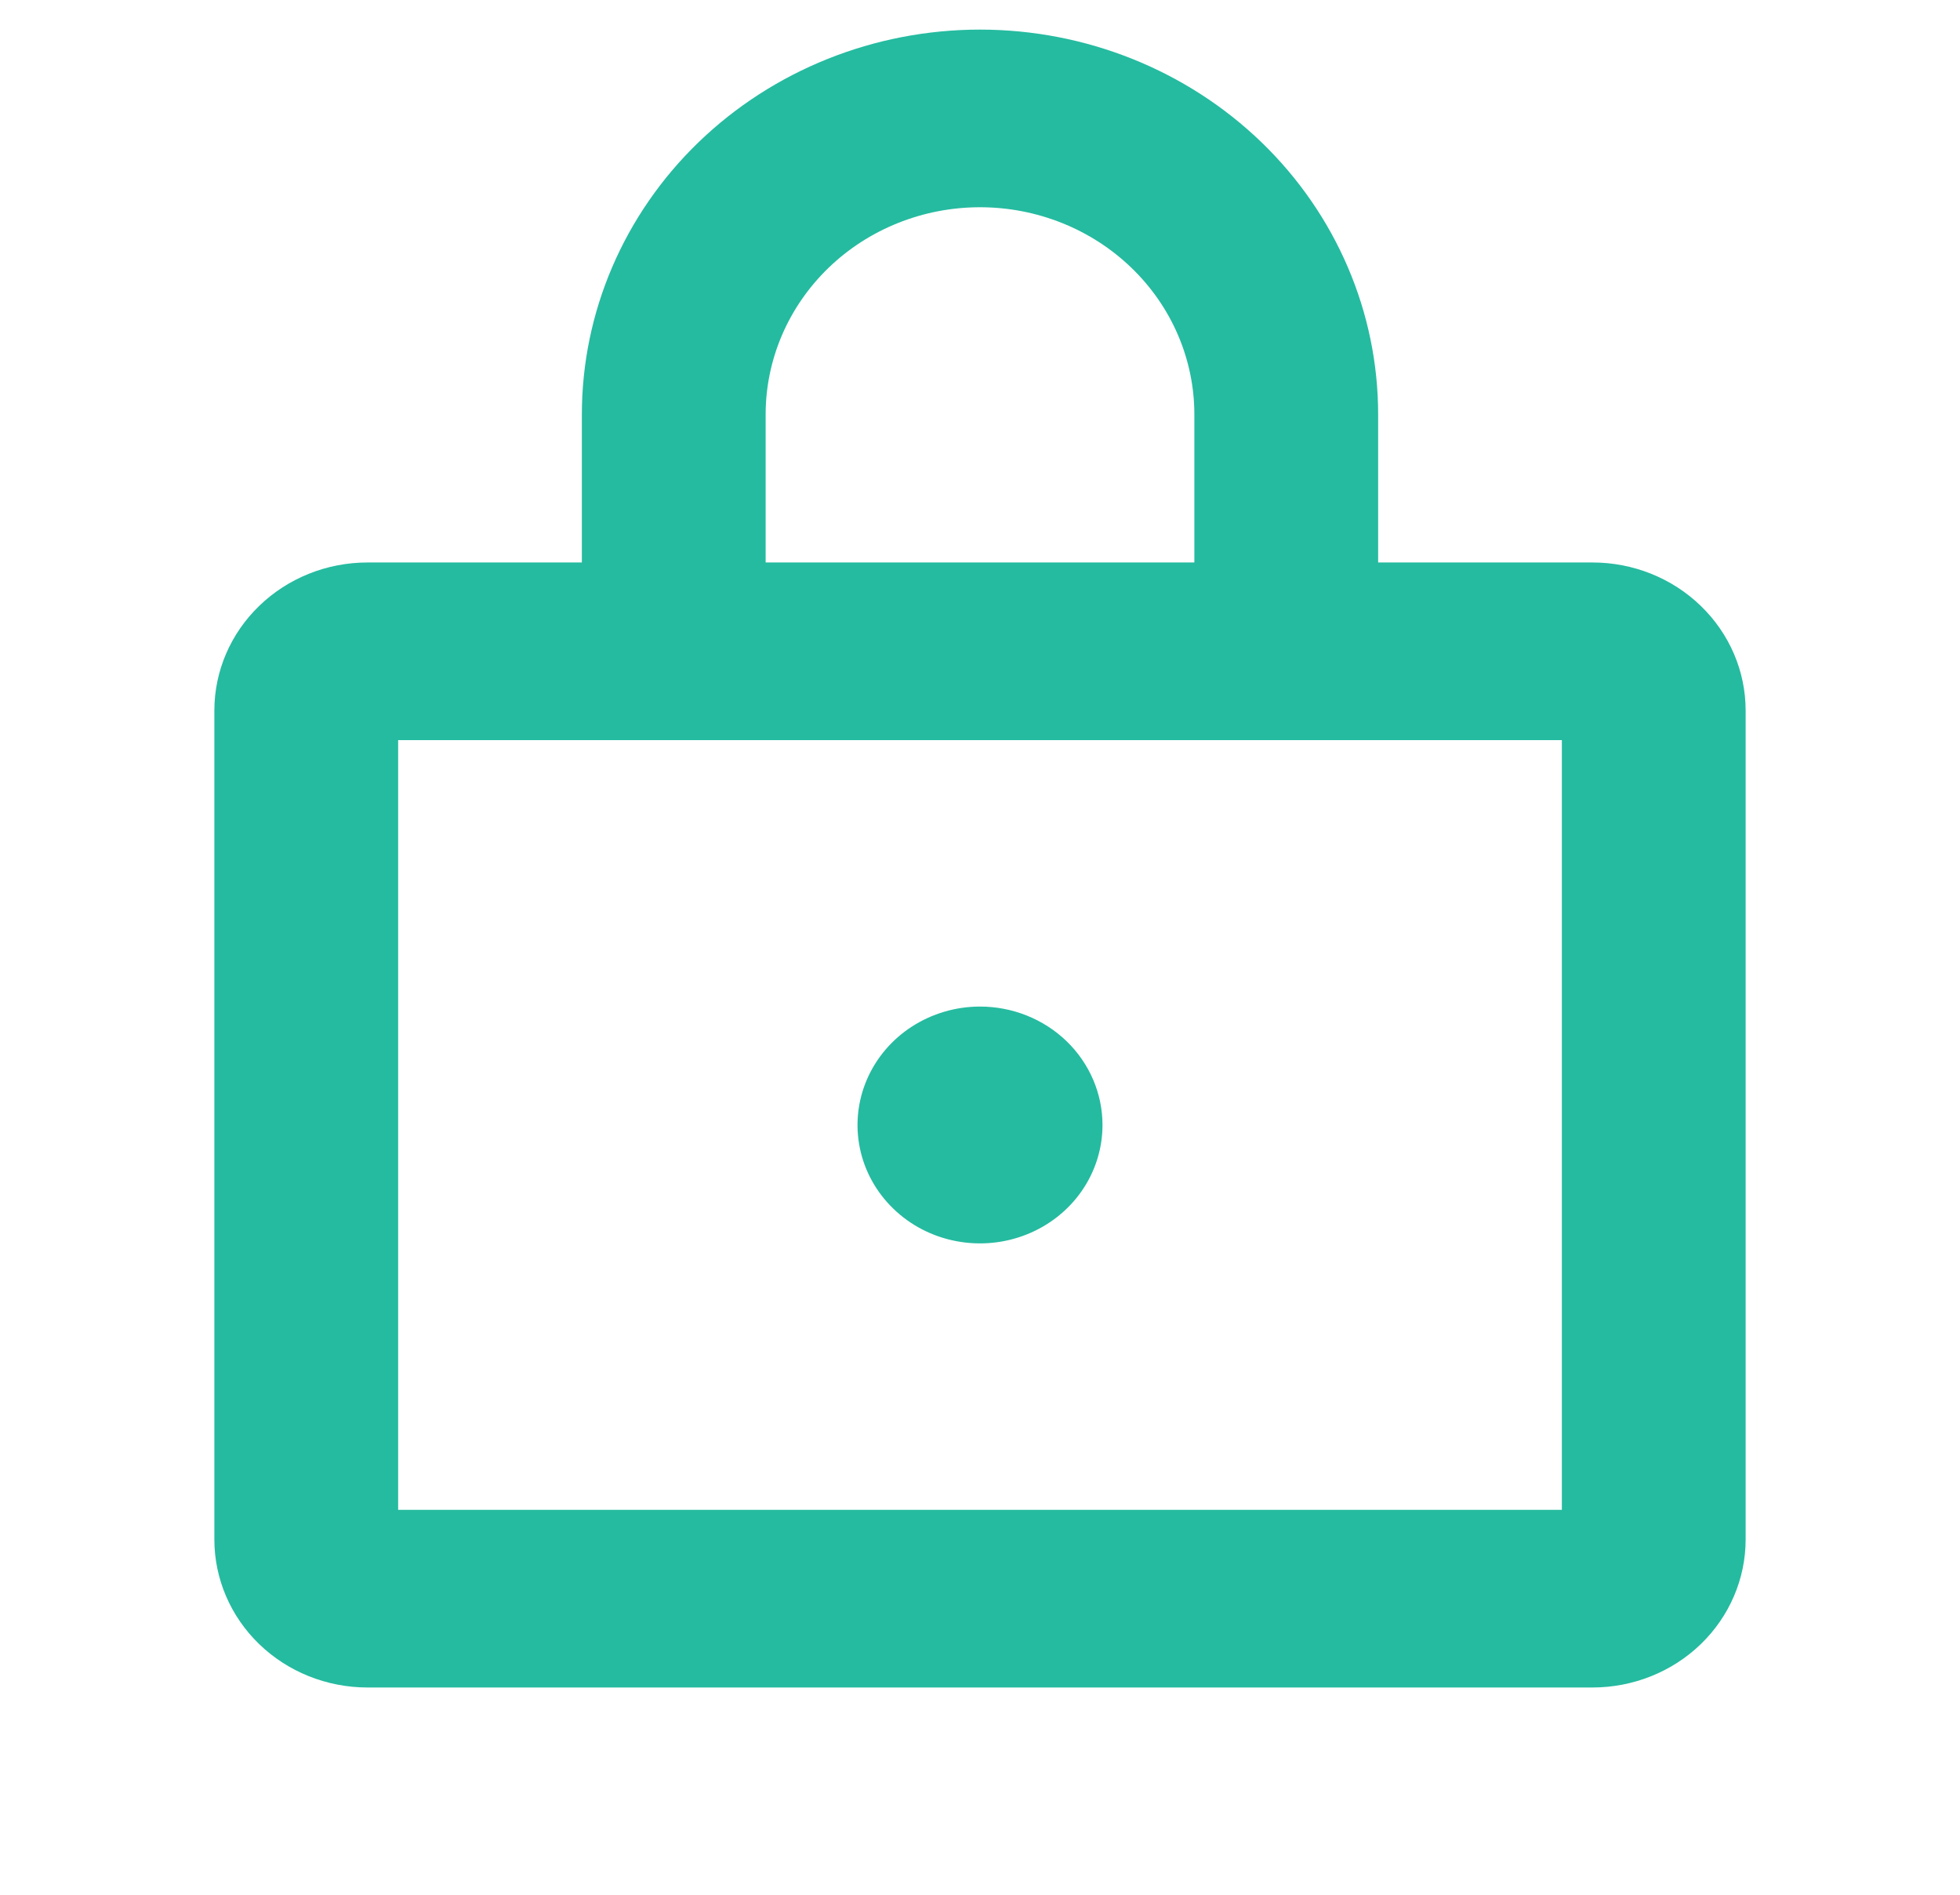 <svg width="30" height="29" viewBox="0 0 30 29" fill="none" xmlns="http://www.w3.org/2000/svg">
<g id="ph:lock-bold">
<path id="Vector" d="M24.375 8.609H21.094V6.344C21.094 4.781 20.452 3.283 19.309 2.178C18.166 1.074 16.616 0.453 15 0.453C13.384 0.453 11.834 1.074 10.691 2.178C9.548 3.283 8.906 4.781 8.906 6.344V8.609H5.625C5.003 8.609 4.407 8.848 3.968 9.273C3.528 9.698 3.281 10.274 3.281 10.875V23.562C3.281 24.163 3.528 24.74 3.968 25.165C4.407 25.589 5.003 25.828 5.625 25.828H24.375C24.997 25.828 25.593 25.589 26.032 25.165C26.472 24.74 26.719 24.163 26.719 23.562V10.875C26.719 10.274 26.472 9.698 26.032 9.273C25.593 8.848 24.997 8.609 24.375 8.609ZM11.719 6.344C11.719 5.503 12.065 4.696 12.68 4.101C13.295 3.506 14.13 3.172 15 3.172C15.87 3.172 16.705 3.506 17.32 4.101C17.936 4.696 18.281 5.503 18.281 6.344V8.609H11.719V6.344ZM23.906 23.109H6.094V11.328H23.906V23.109ZM16.875 17.219C16.875 17.577 16.765 17.928 16.559 18.226C16.353 18.524 16.06 18.756 15.717 18.893C15.375 19.03 14.998 19.066 14.634 18.996C14.271 18.927 13.936 18.754 13.674 18.5C13.412 18.247 13.233 17.924 13.161 17.572C13.089 17.221 13.126 16.856 13.268 16.525C13.41 16.194 13.65 15.911 13.958 15.712C14.267 15.513 14.629 15.406 15 15.406C15.497 15.406 15.974 15.597 16.326 15.937C16.677 16.277 16.875 16.738 16.875 17.219Z" fill="#25BBA0"/>
</g>
</svg>
